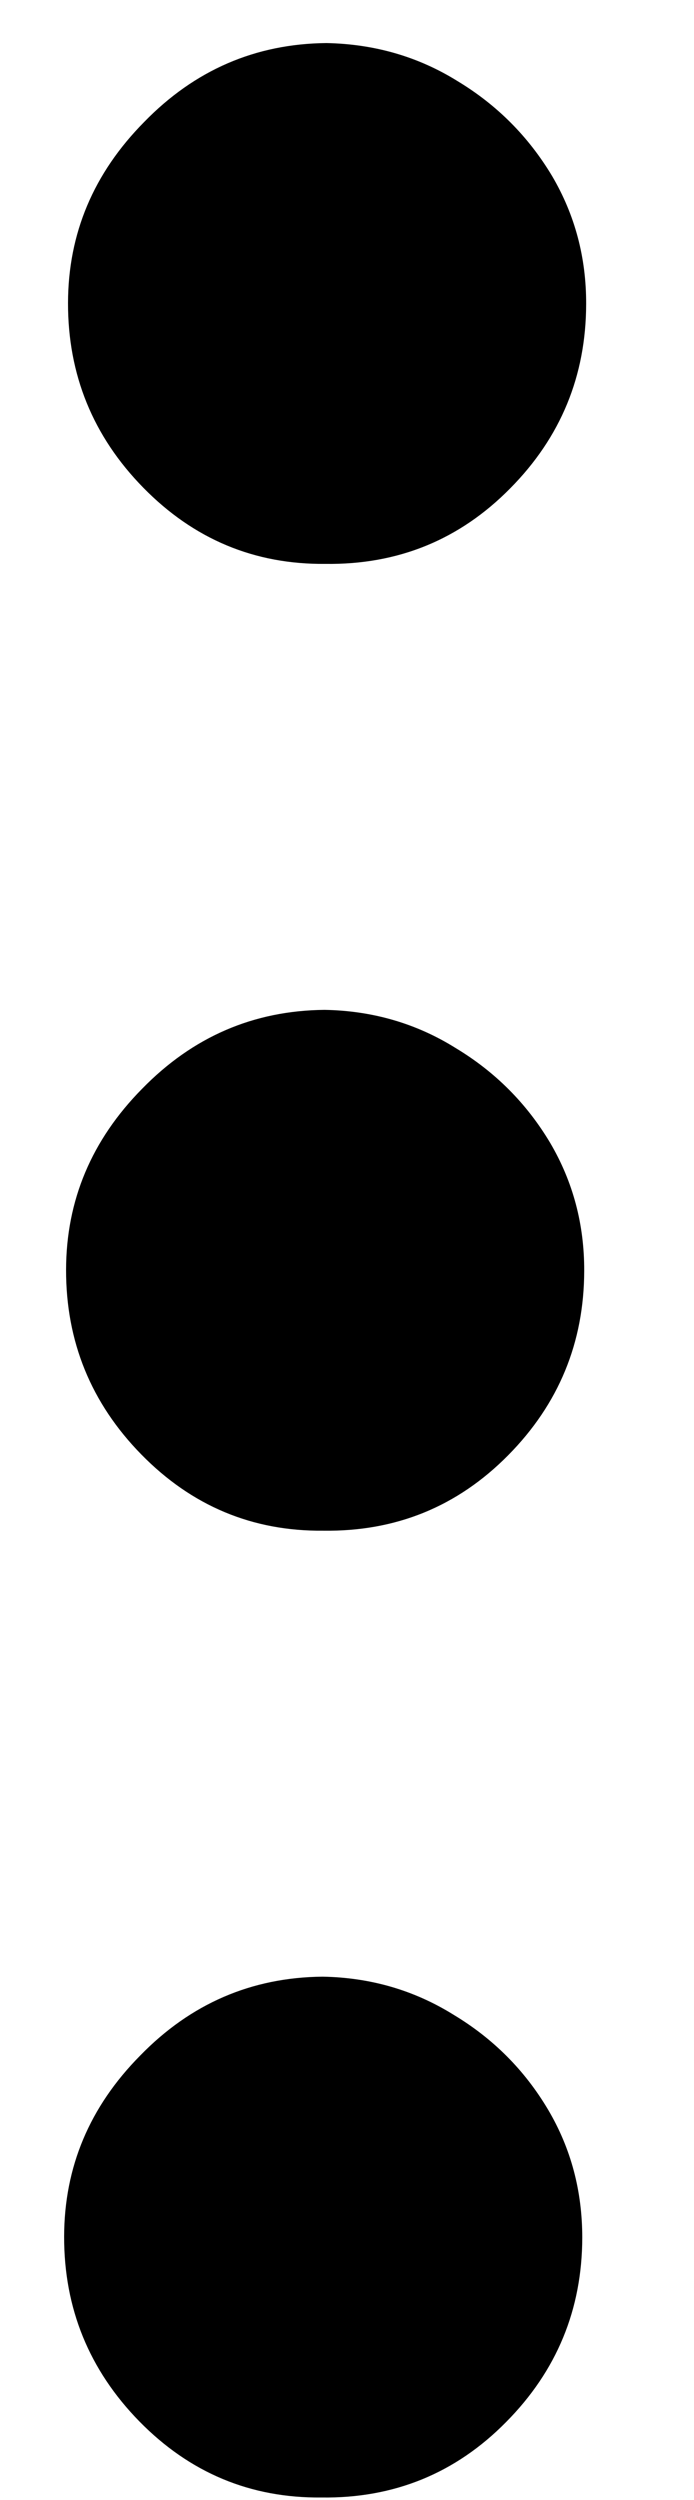 <svg width="5" height="18" viewBox="0 0 5 18" fill="none" xmlns="http://www.w3.org/2000/svg">
<path d="M4.195 16.111C4.194 16.628 4.011 17.071 3.646 17.439C3.282 17.808 2.838 17.989 2.316 17.982C1.804 17.987 1.367 17.804 1.004 17.434C0.642 17.064 0.461 16.62 0.462 16.103C0.463 15.603 0.645 15.169 1.01 14.8C1.374 14.426 1.812 14.237 2.324 14.232C2.67 14.238 2.985 14.33 3.269 14.507C3.553 14.678 3.78 14.905 3.949 15.19C4.114 15.469 4.195 15.776 4.195 16.111ZM4.209 9.15C4.208 9.667 4.025 10.11 3.661 10.478C3.296 10.847 2.853 11.028 2.33 11.021C1.819 11.026 1.382 10.843 1.019 10.473C0.656 10.103 0.475 9.659 0.476 9.142C0.477 8.642 0.66 8.208 1.024 7.839C1.389 7.465 1.826 7.276 2.338 7.271C2.684 7.277 3 7.369 3.283 7.546C3.567 7.717 3.794 7.944 3.964 8.229C4.128 8.508 4.21 8.815 4.209 9.15ZM4.223 2.189C4.222 2.706 4.04 3.149 3.675 3.517C3.311 3.886 2.867 4.067 2.344 4.06C1.833 4.065 1.396 3.882 1.033 3.512C0.67 3.142 0.489 2.698 0.49 2.181C0.491 1.681 0.674 1.247 1.039 0.878C1.403 0.504 1.841 0.315 2.352 0.31C2.699 0.317 3.014 0.408 3.298 0.585C3.581 0.756 3.808 0.984 3.978 1.268C4.142 1.547 4.224 1.854 4.223 2.189Z" fill="black"/>
</svg>
